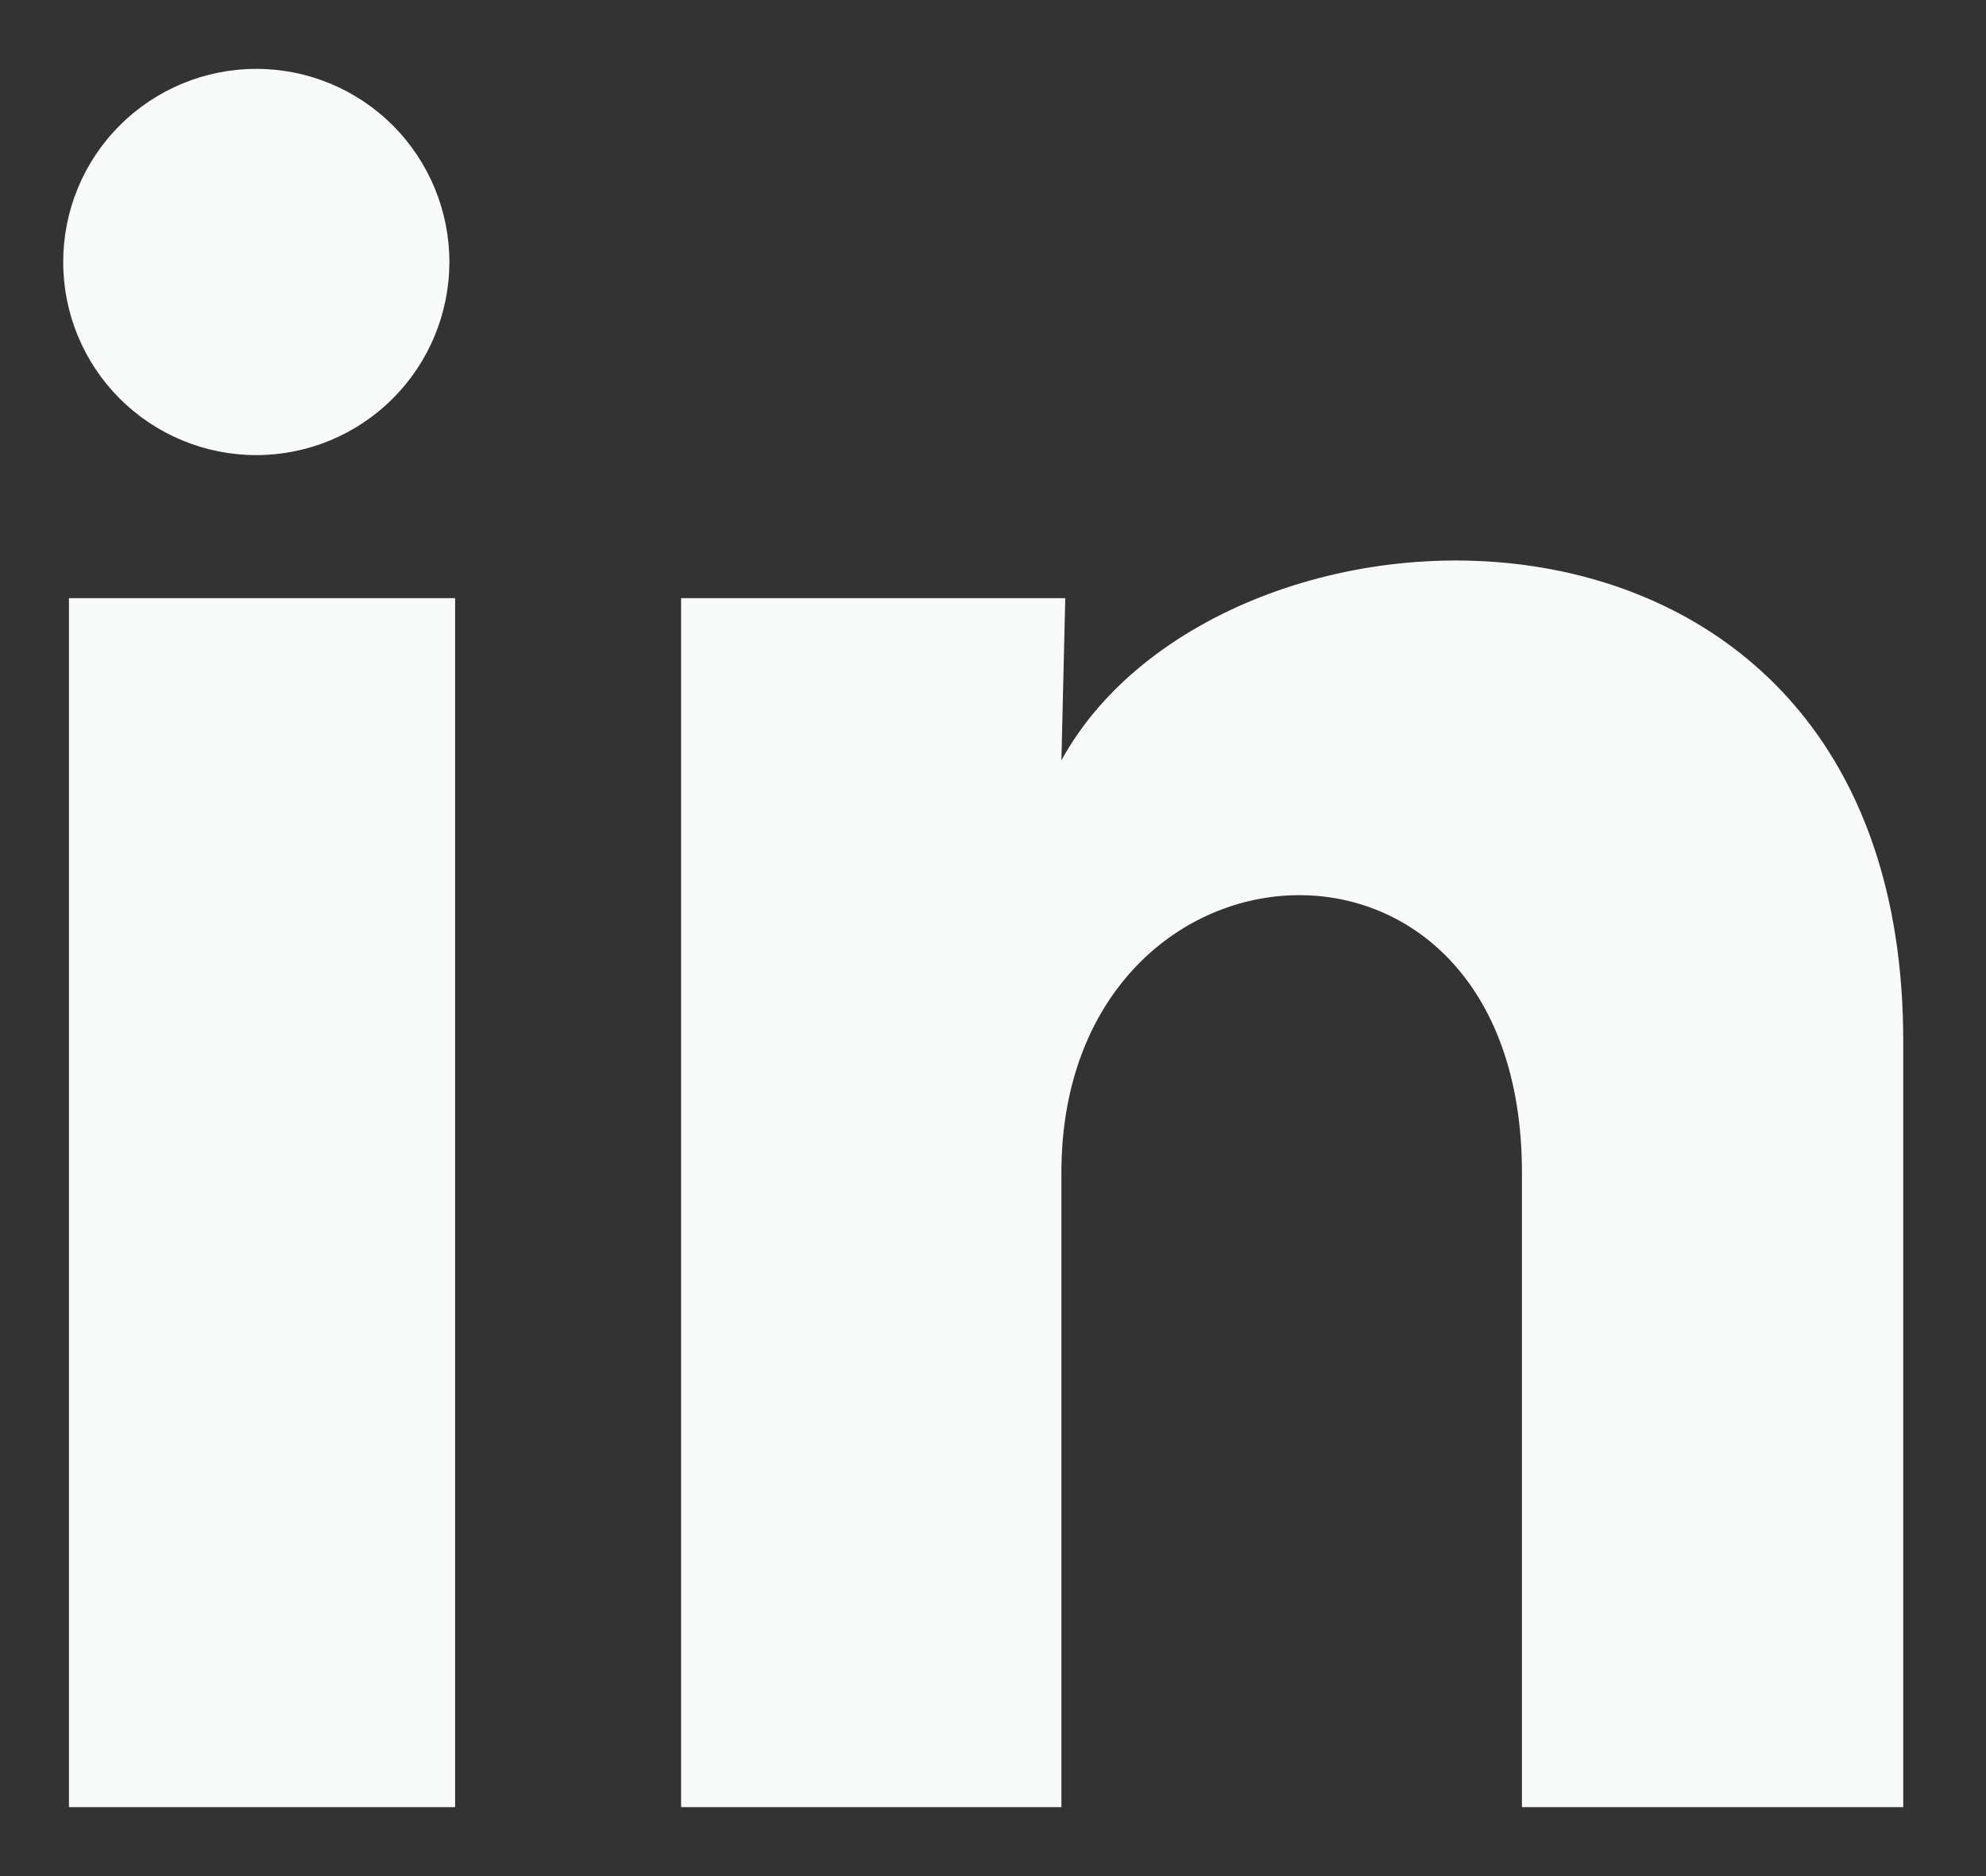 <svg width="18" height="17" viewBox="0 0 18 17" fill="none" xmlns="http://www.w3.org/2000/svg">
<rect x="0" y="0" width="18" height="17" fill="#333333" stroke="none"/>
<path d="M4.073 2.375C4.072 2.839 3.888 3.284 3.559 3.612C3.231 3.94 2.786 4.124 2.322 4.124C1.858 4.124 1.412 3.939 1.084 3.611C0.756 3.282 0.572 2.837 0.573 2.373C0.573 1.909 0.757 1.464 1.086 1.136C1.414 0.808 1.859 0.624 2.323 0.624C2.788 0.624 3.233 0.809 3.561 1.137C3.889 1.466 4.073 1.911 4.073 2.375ZM4.125 5.42H0.625V16.375H4.125V5.42ZM9.655 5.42H6.173V16.375H9.62V10.626C9.62 7.424 13.794 7.126 13.794 10.626V16.375H17.25V9.436C17.25 4.037 11.072 4.239 9.62 6.89L9.655 5.42Z" fill="#F8FAF9"/>
</svg>
